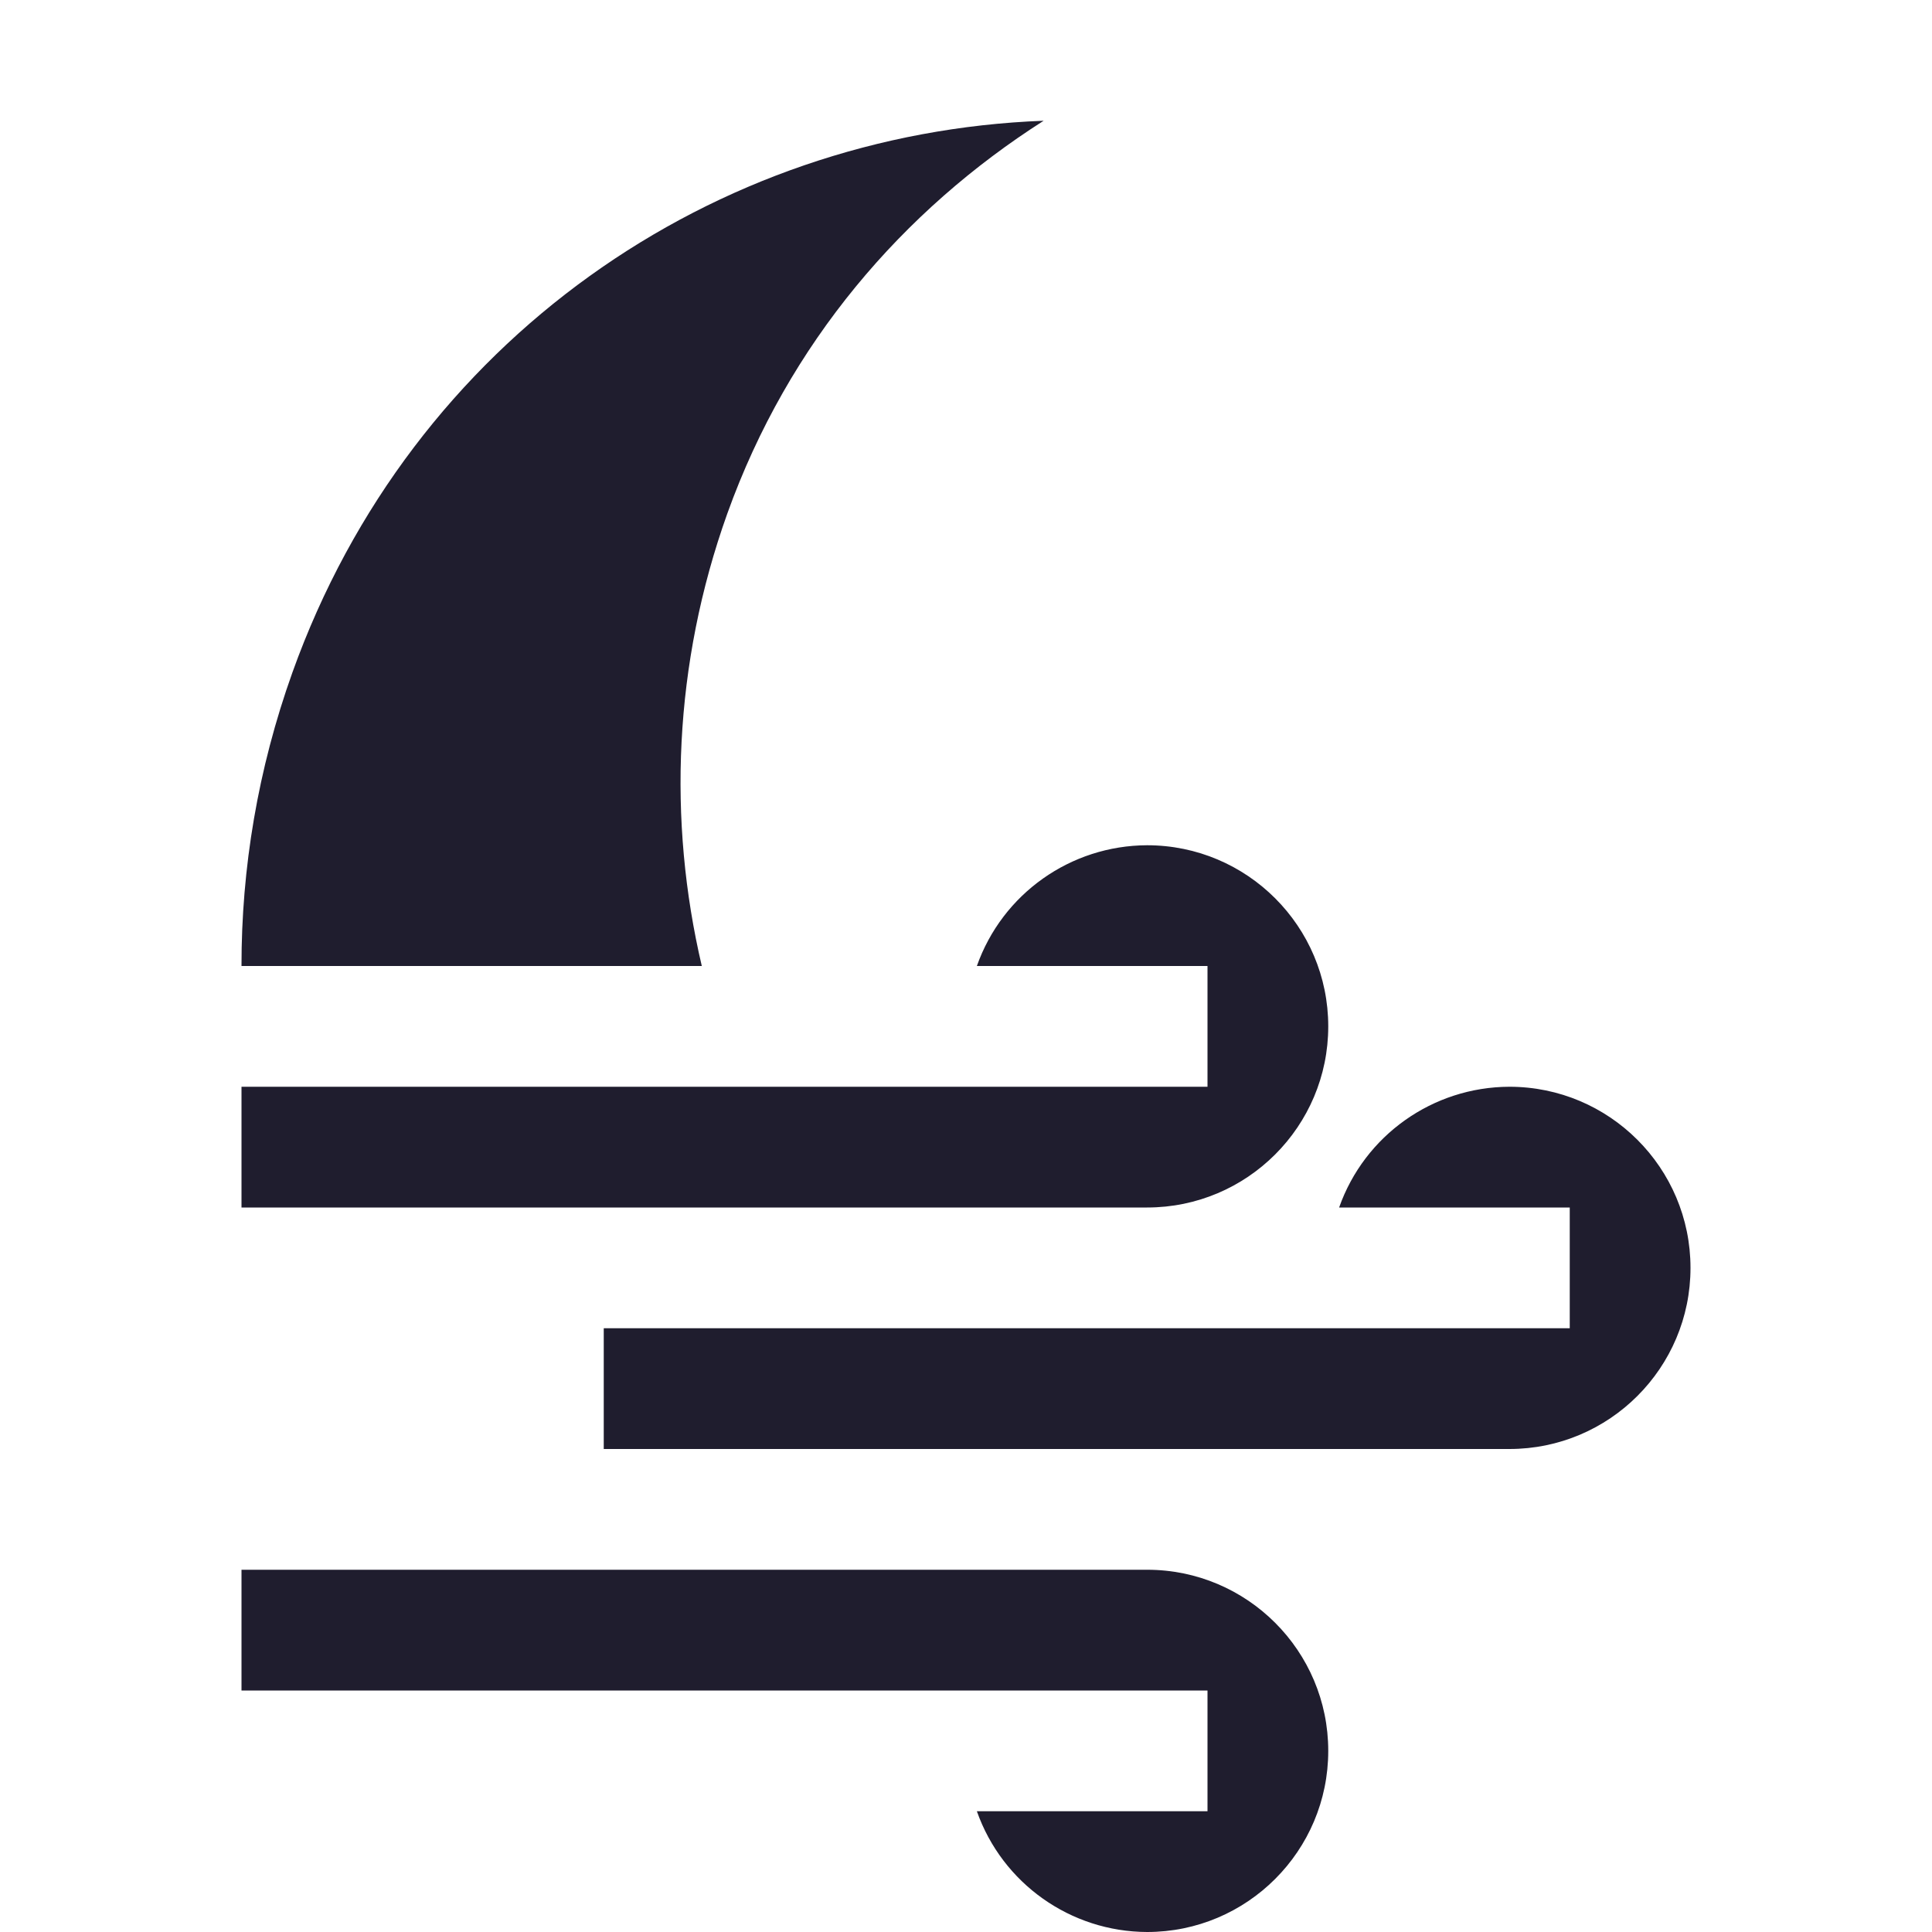 <svg xmlns="http://www.w3.org/2000/svg" width="16" height="16" version="1.1">
 <defs>
  <style id="current-color-scheme" type="text/css">
   .ColorScheme-Text { color:#1f1d2e; } .ColorScheme-Highlight { color:#4285f4; } .ColorScheme-NeutralText { color:#ff9800; } .ColorScheme-PositiveText { color:#4caf50; } .ColorScheme-NegativeText { color:#f44336; }
  </style>
 </defs>
 <path style="fill:currentColor" class="ColorScheme-Text" d="M 8.643,1 C 5.92,1.102 3.411,2.807 2.422,5.568 2.135,6.37 1.999,7.192 2,8 h 3.812 C 5.53,6.798 5.577,5.501 6.023,4.254 6.53,2.839 7.478,1.743 8.643,1 Z M 9.5,7 C 8.866,7.002 8.301,7.402 8.09,8 h 1.91 v 1 h -0.5 H 8.09 2 v 1 h 7.5 c 0.828,0 1.5,-0.672 1.5,-1.5 0,-0.828 -0.672,-1.5 -1.5,-1.5 z m 3,2 c -0.634,0.002 -1.199,0.402 -1.41,1 h 1.91 v 1 h -0.5 -1.41 -6.09 v 1 h 7.5 c 0.828,0 1.5,-0.672 1.5,-1.5 0,-0.828 -0.672,-1.5 -1.5,-1.5 z m -10.5,4 v 1 h 6.09 1.41 0.5 v 1 H 8.09 c 0.211,0.598 0.776,0.998 1.41,1 0.828,0 1.5,-0.672 1.5,-1.5 0,-0.828 -0.672,-1.5 -1.5,-1.5 z"/>
</svg>
